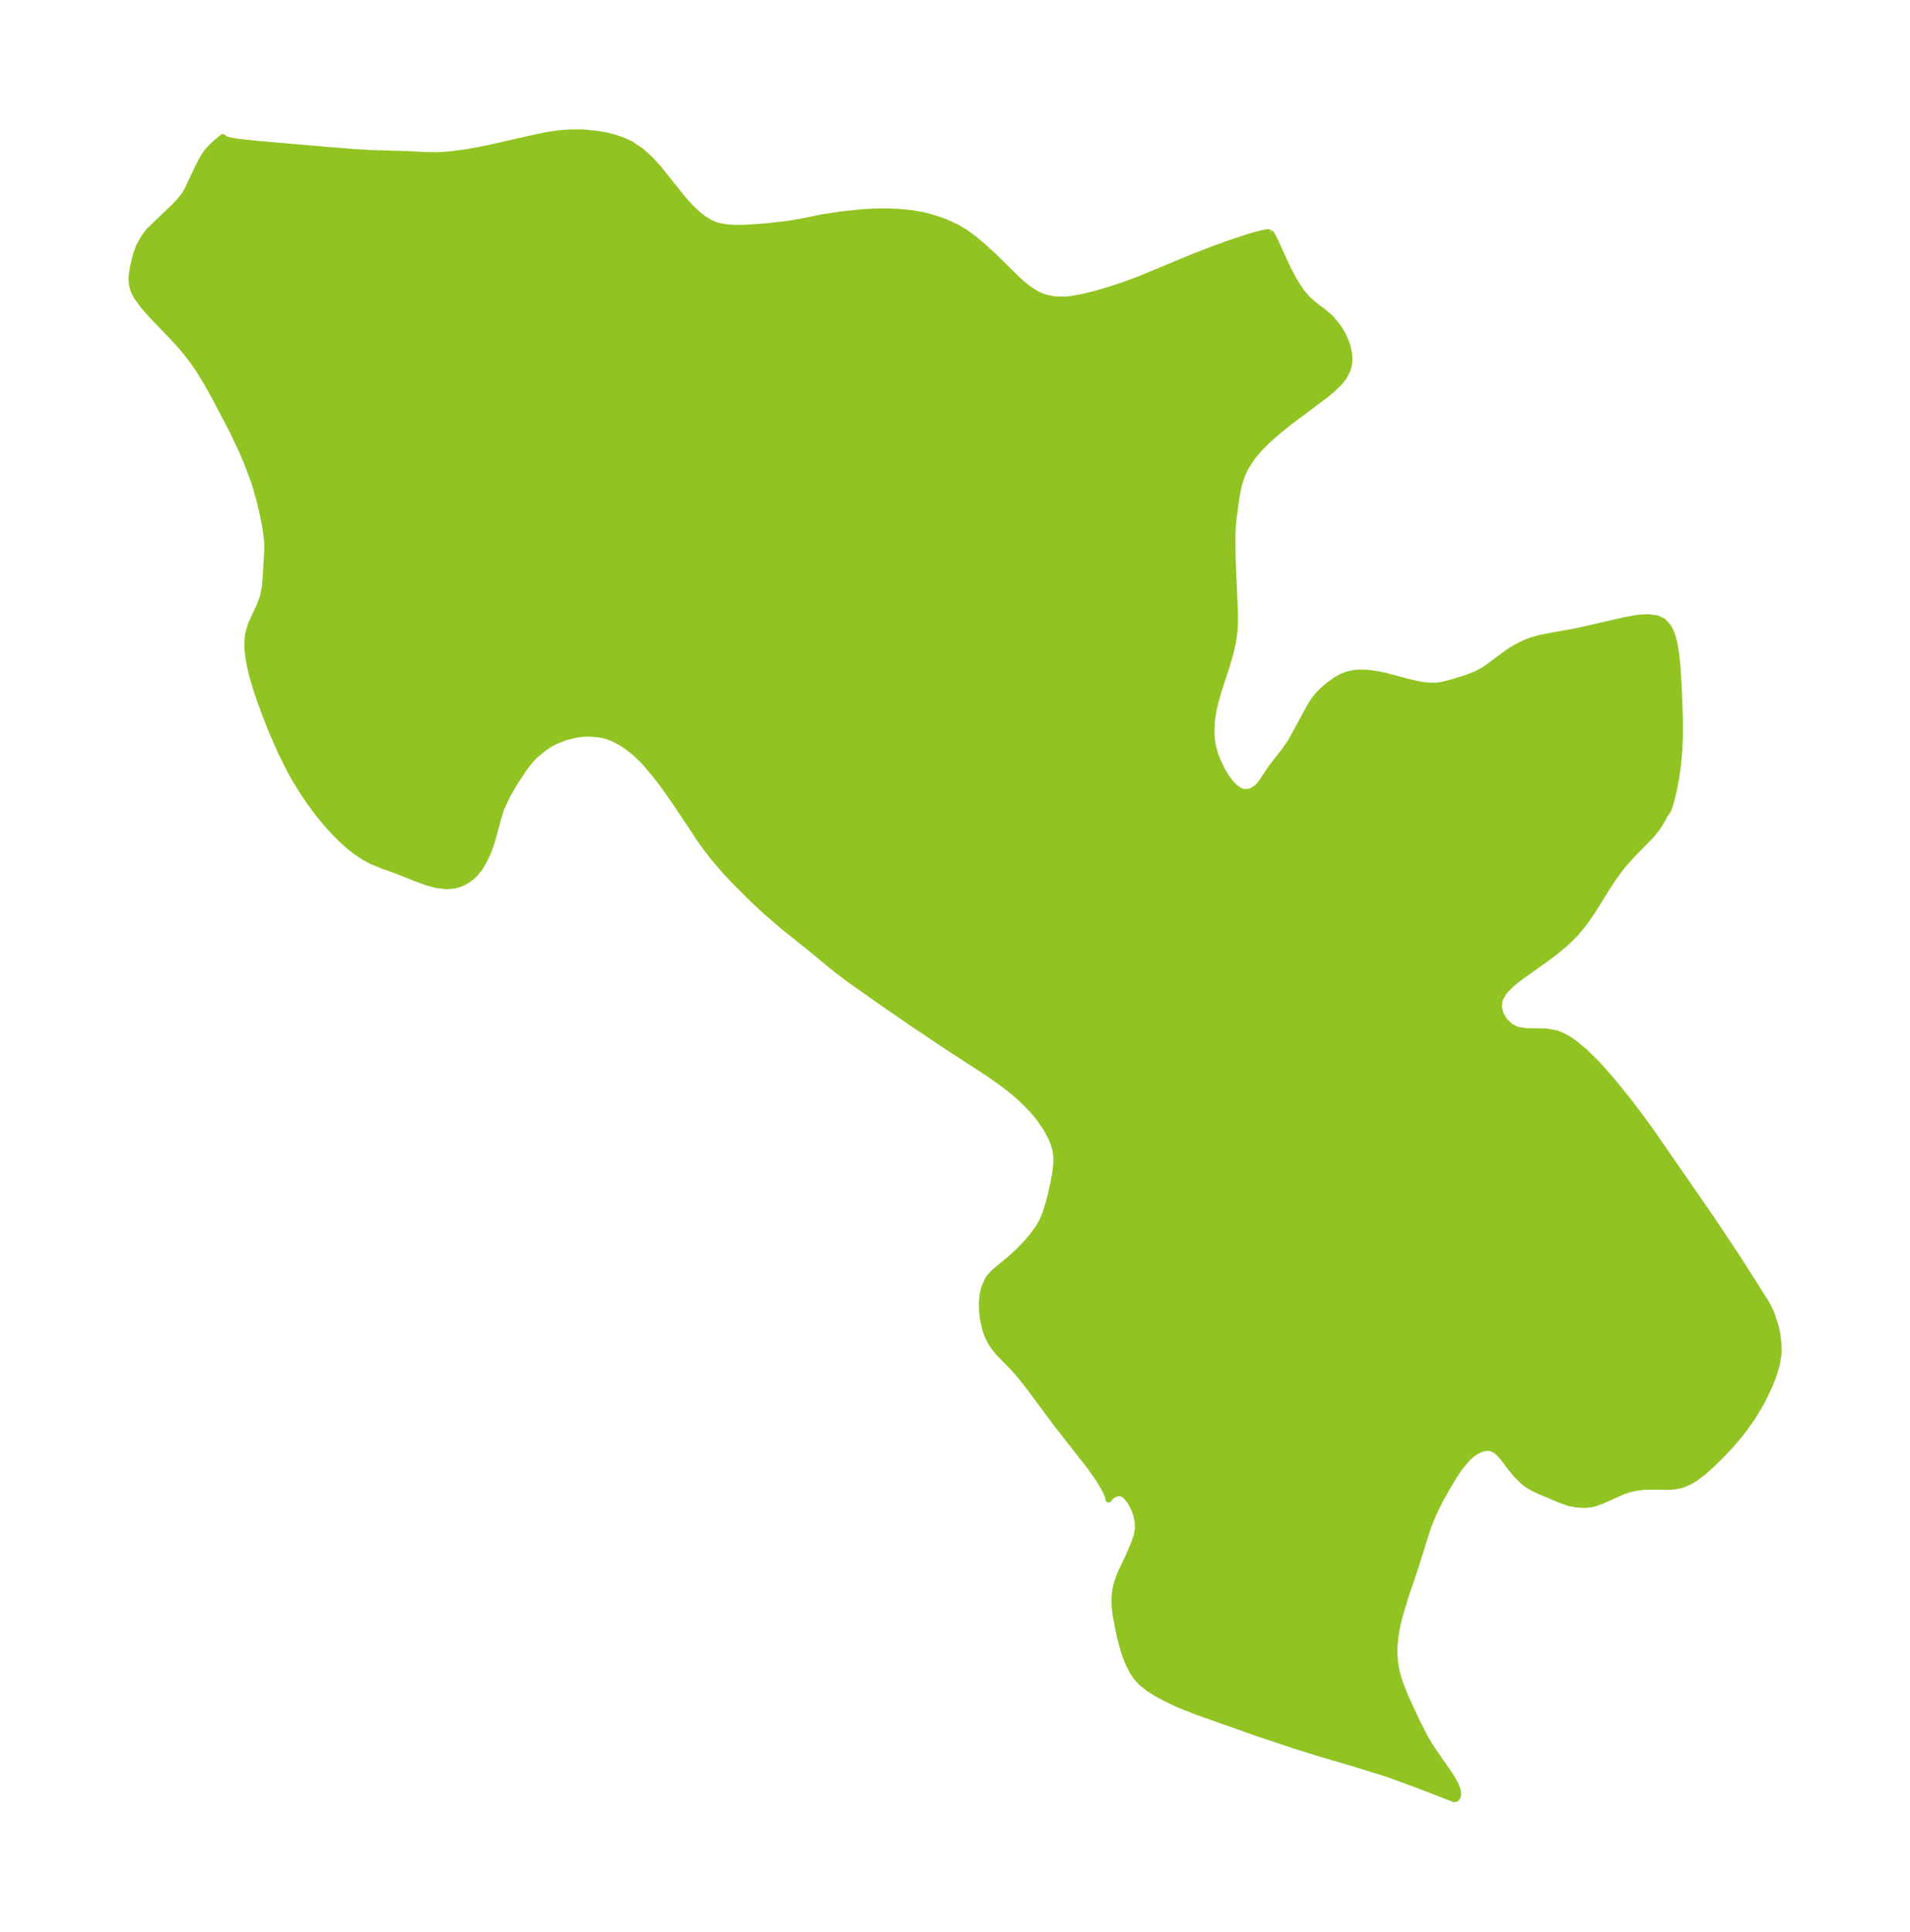 <?xml version="1.0" encoding="UTF-8"?>
<!DOCTYPE svg  PUBLIC '-//W3C//DTD SVG 1.1//EN'  'http://www.w3.org/Graphics/SVG/1.1/DTD/svg11.dtd'>
<svg width="277.34pt" height="280.51pt" version="1.1" viewBox="0 0 277.34 280.51" xmlns="http://www.w3.org/2000/svg" xmlns:xlink="http://www.w3.org/1999/xlink">
 <defs>
  <style type="text/css">*{stroke-linejoin: round; stroke-linecap: butt}</style>
 </defs>
 <g id="figure_1">
  <g id="patch_1">
   <path d="m0 280.51h277.34v-280.51h-277.34v280.51z" fill="none"/>
  </g>
  <g id="axes_1">
   <g id="PatchCollection_1">
    <defs>
     <path id="m10aa73cb7d" d="m184.37-246.66 0.112 0.067 0.127 0.169 0.48 0.879 1.203 2.673 0.858 1.799 0.782 1.444 0.834 1.302 0.359 0.48 0.685 0.78 1.029 0.904 1.182 0.89 1.125 0.953 1.073 1.288 0.429 0.672 0.343 0.629 0.317 0.698 0.289 0.826 0.13 0.51 0.087 0.474 0.065 0.781-0.057 0.835-0.181 0.721-0.553 1.077-0.635 0.804-0.976 0.955-1.01 0.836-5.042 3.78-1.297 1.022-1.165 0.973-1.048 0.947-1.007 1.01-0.687 0.78-0.481 0.616-0.918 1.422-0.445 0.897-0.524 1.558-0.356 1.748-0.425 3.075-0.134 1.429-0.047 1.399 0.03 3.273 0.326 7.574 0.008 1.772-0.097 1.377-0.175 1.204-0.36 1.619-0.543 1.866-1.08 3.311-0.488 1.653-0.338 1.403-0.266 1.649-0.067 1.899 0.139 1.369 0.094 0.491 0.274 1.015 0.354 0.968 0.784 1.63 0.596 0.958 0.639 0.826 0.583 0.587 0.601 0.433 0.668 0.258 0.978-0.07 0.907-0.521 0.484-0.49 0.309-0.396 1.386-2.089 1.988-2.558 0.841-1.221 2.723-4.983 0.37-0.622 0.499-0.725 0.678-0.776 0.691-0.646 0.727-0.592 0.916-0.653 0.682-0.386 0.786-0.319 0.9-0.22 0.646-0.073 0.992-0.009 0.611 0.041 1.163 0.156 1.394 0.288 3.416 0.907 1.758 0.377 0.987 0.114 1.158 0.004 0.67-0.08 1.474-0.353 2.286-0.707 1.441-0.57 1.046-0.574 0.451-0.292 2.964-2.2 0.753-0.494 0.907-0.508 0.897-0.436 0.939-0.371 0.918-0.267 0.961-0.212 4.894-0.892 6.704-1.544 1.46-0.267 0.967-0.122 1.125-0.043 1.168 0.161 0.837 0.384 0.772 0.831 0.471 0.962 0.385 1.336 0.292 1.751 0.17 1.695 0.199 3.355 0.159 4.313-0.005 2.554-0.079 1.779-0.227 2.458-0.221 1.569-0.274 1.497-0.36 1.559-0.275 0.985-0.168 0.518-0.127 0.258-0.43 0.602-0.465 0.868-0.657 1.073-1.006 1.217-2.661 2.709-1.387 1.558-1.162 1.564-1.091 1.669-2.14 3.421-1.141 1.644-1.254 1.531-1.486 1.459-1.597 1.315-1.639 1.208-3.252 2.304-1.373 1.105-1.07 1.108-0.641 1.135-0.12 1.094 0.276 1.067 0.581 0.967 0.818 0.789 1.006 0.525 1.301 0.219 2.928 0.035 1.531 0.276 1.079 0.452 0.804 0.472 0.803 0.567 1.397 1.172 1.585 1.555 0.835 0.899 1.763 2.033 2.046 2.536 1.923 2.532 1.616 2.231 8.527 12.329 3.825 5.747 4.077 6.412 0.533 0.963 0.423 0.96 0.508 1.58 0.239 1.09 0.163 1.197 0.043 1.349-0.04 0.617-0.236 1.378-0.478 1.589-0.63 1.57-1 2.06-0.588 1.055-0.837 1.35-1.09 1.553-0.986 1.258-0.921 1.079-1.624 1.732-1.586 1.521-0.908 0.788-1.101 0.839-0.835 0.51-0.875 0.389-0.491 0.149-0.765 0.149-0.806 0.073-2.397-0.027-1.43 0.028-1.011 0.132-1.07 0.245-0.787 0.266-3.213 1.423-1.051 0.366-0.411 0.096-0.749 0.088-1.28-0.053-1.171-0.22-1.155-0.399-3.338-1.414-0.869-0.435-0.836-0.529-0.528-0.428-0.879-0.889-0.776-0.946-1.195-1.563-0.444-0.507-0.572-0.506-0.617-0.314-0.528-0.082-0.553 0.051-0.505 0.142-0.727 0.338-0.635 0.428-0.652 0.598-0.992 1.188-0.627 0.89-0.766 1.203-1.549 2.721-0.951 1.94-0.552 1.316-0.428 1.164-1.694 5.397-1.431 4.237-0.847 2.787-0.389 1.631-0.257 1.549-0.116 1.313-0.018 1.001 0.093 1.359 0.22 1.23 0.385 1.379 0.526 1.44 0.358 0.862 1.659 3.617 1.242 2.417 0.597 1.011 0.856 1.301 2.072 2.968 0.378 0.594 0.479 0.867 0.261 0.639 0.089 0.332 0.042 0.545-0.081 0.309-0.158 0.185-0.228 0.076-5.533-2.139-4.263-1.551-4.754-1.479-5.095-1.5-3.894-1.224-5.171-1.729-8.626-3.048-2.829-1.131-1.918-0.924-1.169-0.634-1.091-0.685-0.978-0.776-0.537-0.548-0.319-0.385-0.476-0.701-0.55-1.046-0.3-0.698-0.418-1.155-0.547-1.993-0.314-1.481-0.383-2.05-0.131-1.354-0.006-0.658 0.057-0.971 0.066-0.486 0.243-1.028 0.461-1.254 1.307-2.775 0.758-1.792 0.341-1.055 0.175-1.04-0.041-1.025-0.222-0.989-0.25-0.695-0.303-0.645-0.343-0.584-0.365-0.494-0.387-0.387-0.473-0.265-0.3-0.061-0.314 0.008-0.481 0.134-0.541 0.343-0.295 0.416 0.009-0.246-0.273-0.681-0.332-0.651-0.801-1.348-1.268-1.809-4.66-5.935-4.175-5.621-1.22-1.552-0.943-1.087-2.252-2.309-0.669-0.82-0.506-0.781-0.414-0.822-0.327-0.907-0.359-1.579-0.138-1.211-0.016-1.202 0.095-1.037 0.212-0.979 0.583-1.308 0.24-0.336 0.634-0.687 2.507-2.084 1.281-1.206 0.887-0.931 0.914-1.072 0.815-1.127 0.582-1.01 0.447-1.04 0.542-1.755 0.355-1.419 0.308-1.425 0.249-1.398 0.151-1.239 0.003-1.218-0.136-0.891-0.253-0.886-0.382-0.931-0.776-1.427-1.002-1.439-0.918-1.098-1.521-1.545-1.202-1.058-1.476-1.165-2.204-1.562-6.225-4.037-4.981-3.351-4.833-3.329-4.216-2.98-1.911-1.446-3.879-3.195-3.512-2.801-2.73-2.344-2.18-2.031-2.159-2.148-1.611-1.717-1.594-1.858-0.861-1.098-1.085-1.495-3.886-5.833-1.55-2.195-1.077-1.398-1.322-1.58-0.572-0.625-1.078-1.052-1.004-0.81-0.899-0.607-0.858-0.49-0.883-0.396-0.725-0.239-0.761-0.179-1.449-0.143-0.729 0.006-1.062 0.103-0.71 0.134-0.901 0.235-0.756 0.25-1.13 0.479-0.834 0.466-0.645 0.432-1.21 0.995-0.509 0.506-0.572 0.653-0.6 0.804-0.566 0.842-0.981 1.525-0.922 1.589-0.773 1.649-0.418 1.19-0.979 3.627-0.489 1.414-0.304 0.744-0.417 0.867-0.669 1.112-0.628 0.76-0.51 0.478-0.58 0.431-0.487 0.284-0.533 0.24-0.935 0.263-1.01 0.089-1.441-0.161-1.479-0.407-1.507-0.555-3.07-1.217-1.782-0.629-1.766-0.736-1.093-0.612-1.073-0.729-0.898-0.704-0.879-0.77-1.14-1.117-1.103-1.205-0.948-1.131-0.918-1.18-0.885-1.22-0.85-1.258-1.218-1.979-0.671-1.204-1.349-2.713-1.304-2.996-0.621-1.547-1.099-2.955-0.471-1.399-0.594-2.002-0.342-1.408-0.25-1.363-0.124-1.097-0.029-1.051 0.124-1.226 0.415-1.396 1.209-2.598 0.504-1.328 0.283-1.398 0.135-1.477 0.233-4.049-0.013-1.083-0.221-1.936-0.396-2.018-0.421-1.82-0.553-2.025-0.353-1.103-1.007-2.693-0.733-1.712-1.359-2.867-2.793-5.324-0.956-1.692-1.025-1.683-0.895-1.325-0.853-1.128-0.679-0.825-1.399-1.564-2.953-3.066-1.299-1.447-1.03-1.406-0.312-0.564-0.243-0.59-0.175-0.74-0.05-0.736 0.016-0.381 0.198-1.306 0.427-1.757 0.44-1.207 0.701-1.275 0.739-0.989 0.52-0.493 3.258-3.121 0.645-0.689 0.563-0.684 0.33-0.479 0.275-0.498 1.43-3.039 0.591-1.17 0.428-0.753 0.481-0.659 0.416-0.457 0.777-0.731 0.946-0.803 0.296 0.254 0.311 0.106 0.787 0.182 0.843 0.135 2.94 0.313 9.48 0.816 4.589 0.371 2.202 0.127 5.56 0.162 2.197 0.122 1.581 0.035 0.967-0.029 1.387-0.105 2.578-0.35 2.573-0.484 7.614-1.725 1.485-0.284 1.465-0.209 1.504-0.124 1.95-9.2e-4 2.123 0.208 1.26 0.233 1.415 0.372 0.917 0.318 1.22 0.564 1.463 0.982 1.332 1.201 1.103 1.2 3.744 4.673 1.19 1.297 1.096 0.992 0.61 0.473 0.993 0.605 0.651 0.273 0.632 0.19 0.819 0.163 1.196 0.111 1.391 0.006 2.155-0.121 1.611-0.137 2.878-0.33 1.456-0.236 3.476-0.696 3.084-0.473 2.953-0.294 1.63-0.084 1.59-0.019 1.677 0.056 1.827 0.168 1.523 0.247 0.719 0.158 1.73 0.496 1.159 0.42 1.605 0.738 1.256 0.753 1.208 0.874 1.321 1.105 1.653 1.512 3.23 3.184 0.932 0.842 0.959 0.756 1.069 0.666 0.633 0.297 0.723 0.252 1.102 0.23 1.554 0.062 0.905-0.079 1.742-0.3 1.809-0.444 1.933-0.563 2.223-0.729 2.277-0.835 7.737-3.212 2.739-1.07 2.406-0.884 2.921-0.971 1.348-0.389 1.058-0.251 0.551-0.075 0.205 0.07" stroke="#91c423"/>
    </defs>
    <g clip-path="url(#p5c9e9e354e)">
     <use y="280.512" fill="#91c423" stroke="#91c423" xlink:href="#m10aa73cb7d"/>
    </g>
   </g>
  </g>
 </g>
 <defs>
  <clipPath id="p5c9e9e354e">
   <rect x="7.2" y="7.2" width="262.94" height="266.11"/>
  </clipPath>
 </defs>
</svg>
